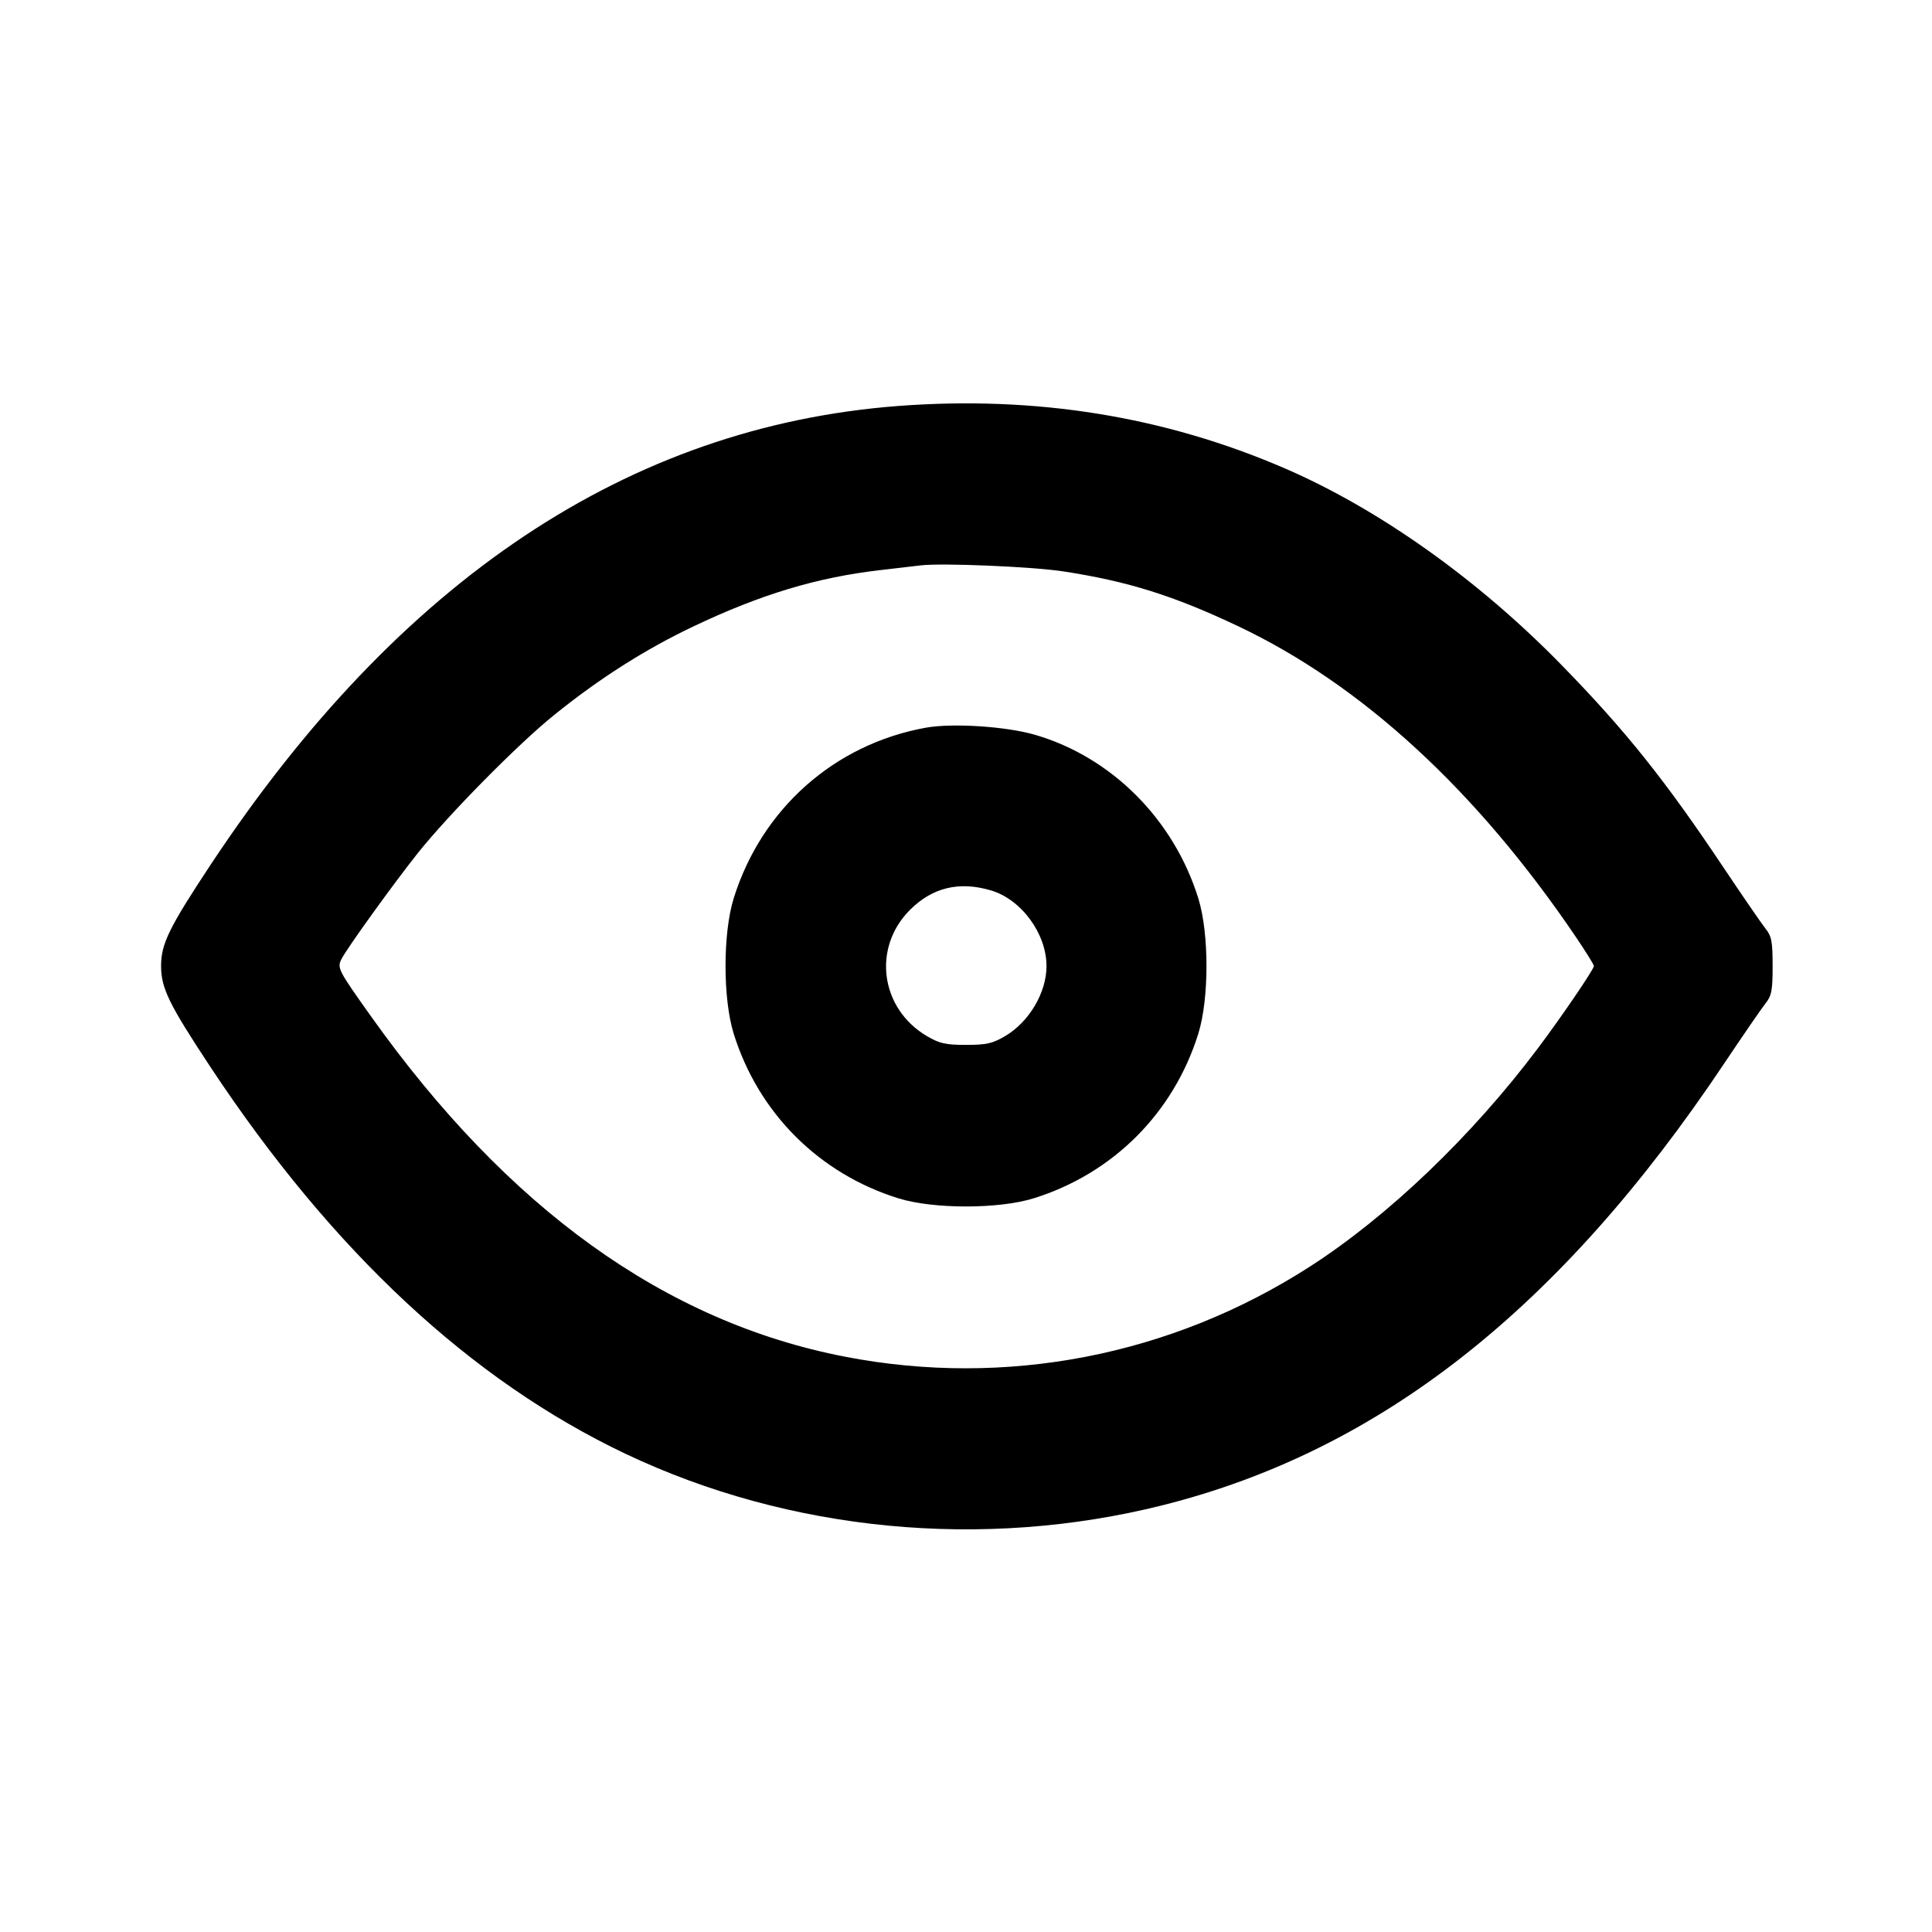 <svg xmlns="http://www.w3.org/2000/svg" width="24" height="24" viewBox="0 0 24 24" fill="none" stroke="currentColor" stroke-width="2" stroke-linecap="round" stroke-linejoin="round" class="icon icon-tabler icons-tabler-outline icon-tabler-eye"><path d="M11.160 5.043 C 7.815 5.297,4.962 7.199,2.619 10.738 C 2.100 11.523,2.001 11.724,2.001 12.000 C 2.001 12.276,2.100 12.477,2.619 13.262 C 4.132 15.547,5.851 17.148,7.771 18.060 C 9.808 19.027,12.212 19.258,14.441 18.699 C 17.143 18.021,19.383 16.259,21.421 13.207 C 21.652 12.862,21.881 12.529,21.930 12.467 C 22.008 12.369,22.020 12.307,22.020 12.000 C 22.020 11.693,22.008 11.631,21.930 11.533 C 21.881 11.471,21.652 11.138,21.421 10.793 C 20.686 9.692,20.197 9.080,19.403 8.266 C 18.365 7.201,17.130 6.324,15.960 5.818 C 14.465 5.172,12.866 4.914,11.160 5.043 M13.209 7.098 C 14.011 7.221,14.582 7.400,15.385 7.781 C 16.918 8.508,18.342 9.818,19.573 11.635 C 19.698 11.819,19.800 11.984,19.800 12.000 C 19.800 12.041,19.401 12.627,19.106 13.020 C 18.287 14.110,17.246 15.107,16.272 15.734 C 14.552 16.841,12.497 17.240,10.500 16.854 C 8.266 16.423,6.309 15.017,4.605 12.620 C 4.198 12.048,4.185 12.023,4.244 11.910 C 4.320 11.765,4.894 10.970,5.188 10.600 C 5.576 10.114,6.435 9.243,6.885 8.881 C 7.448 8.426,8.021 8.063,8.615 7.781 C 9.453 7.383,10.146 7.174,10.927 7.083 C 11.132 7.059,11.363 7.032,11.440 7.023 C 11.707 6.992,12.822 7.039,13.209 7.098 M11.499 9.040 C 10.363 9.246,9.460 10.049,9.114 11.160 C 8.979 11.594,8.979 12.406,9.114 12.840 C 9.421 13.826,10.174 14.579,11.160 14.886 C 11.594 15.021,12.406 15.021,12.840 14.886 C 13.826 14.579,14.579 13.826,14.886 12.840 C 15.021 12.406,15.021 11.594,14.886 11.160 C 14.581 10.179,13.810 9.407,12.861 9.129 C 12.500 9.023,11.832 8.980,11.499 9.040 M12.310 11.061 C 12.688 11.173,13.000 11.598,13.000 12.001 C 13.000 12.331,12.784 12.696,12.484 12.872 C 12.328 12.963,12.254 12.980,12.000 12.980 C 11.746 12.980,11.672 12.963,11.516 12.872 C 10.935 12.530,10.833 11.774,11.304 11.303 C 11.583 11.024,11.916 10.944,12.310 11.061 " stroke="none" fill="black" fill-rule="evenodd"></path></svg>